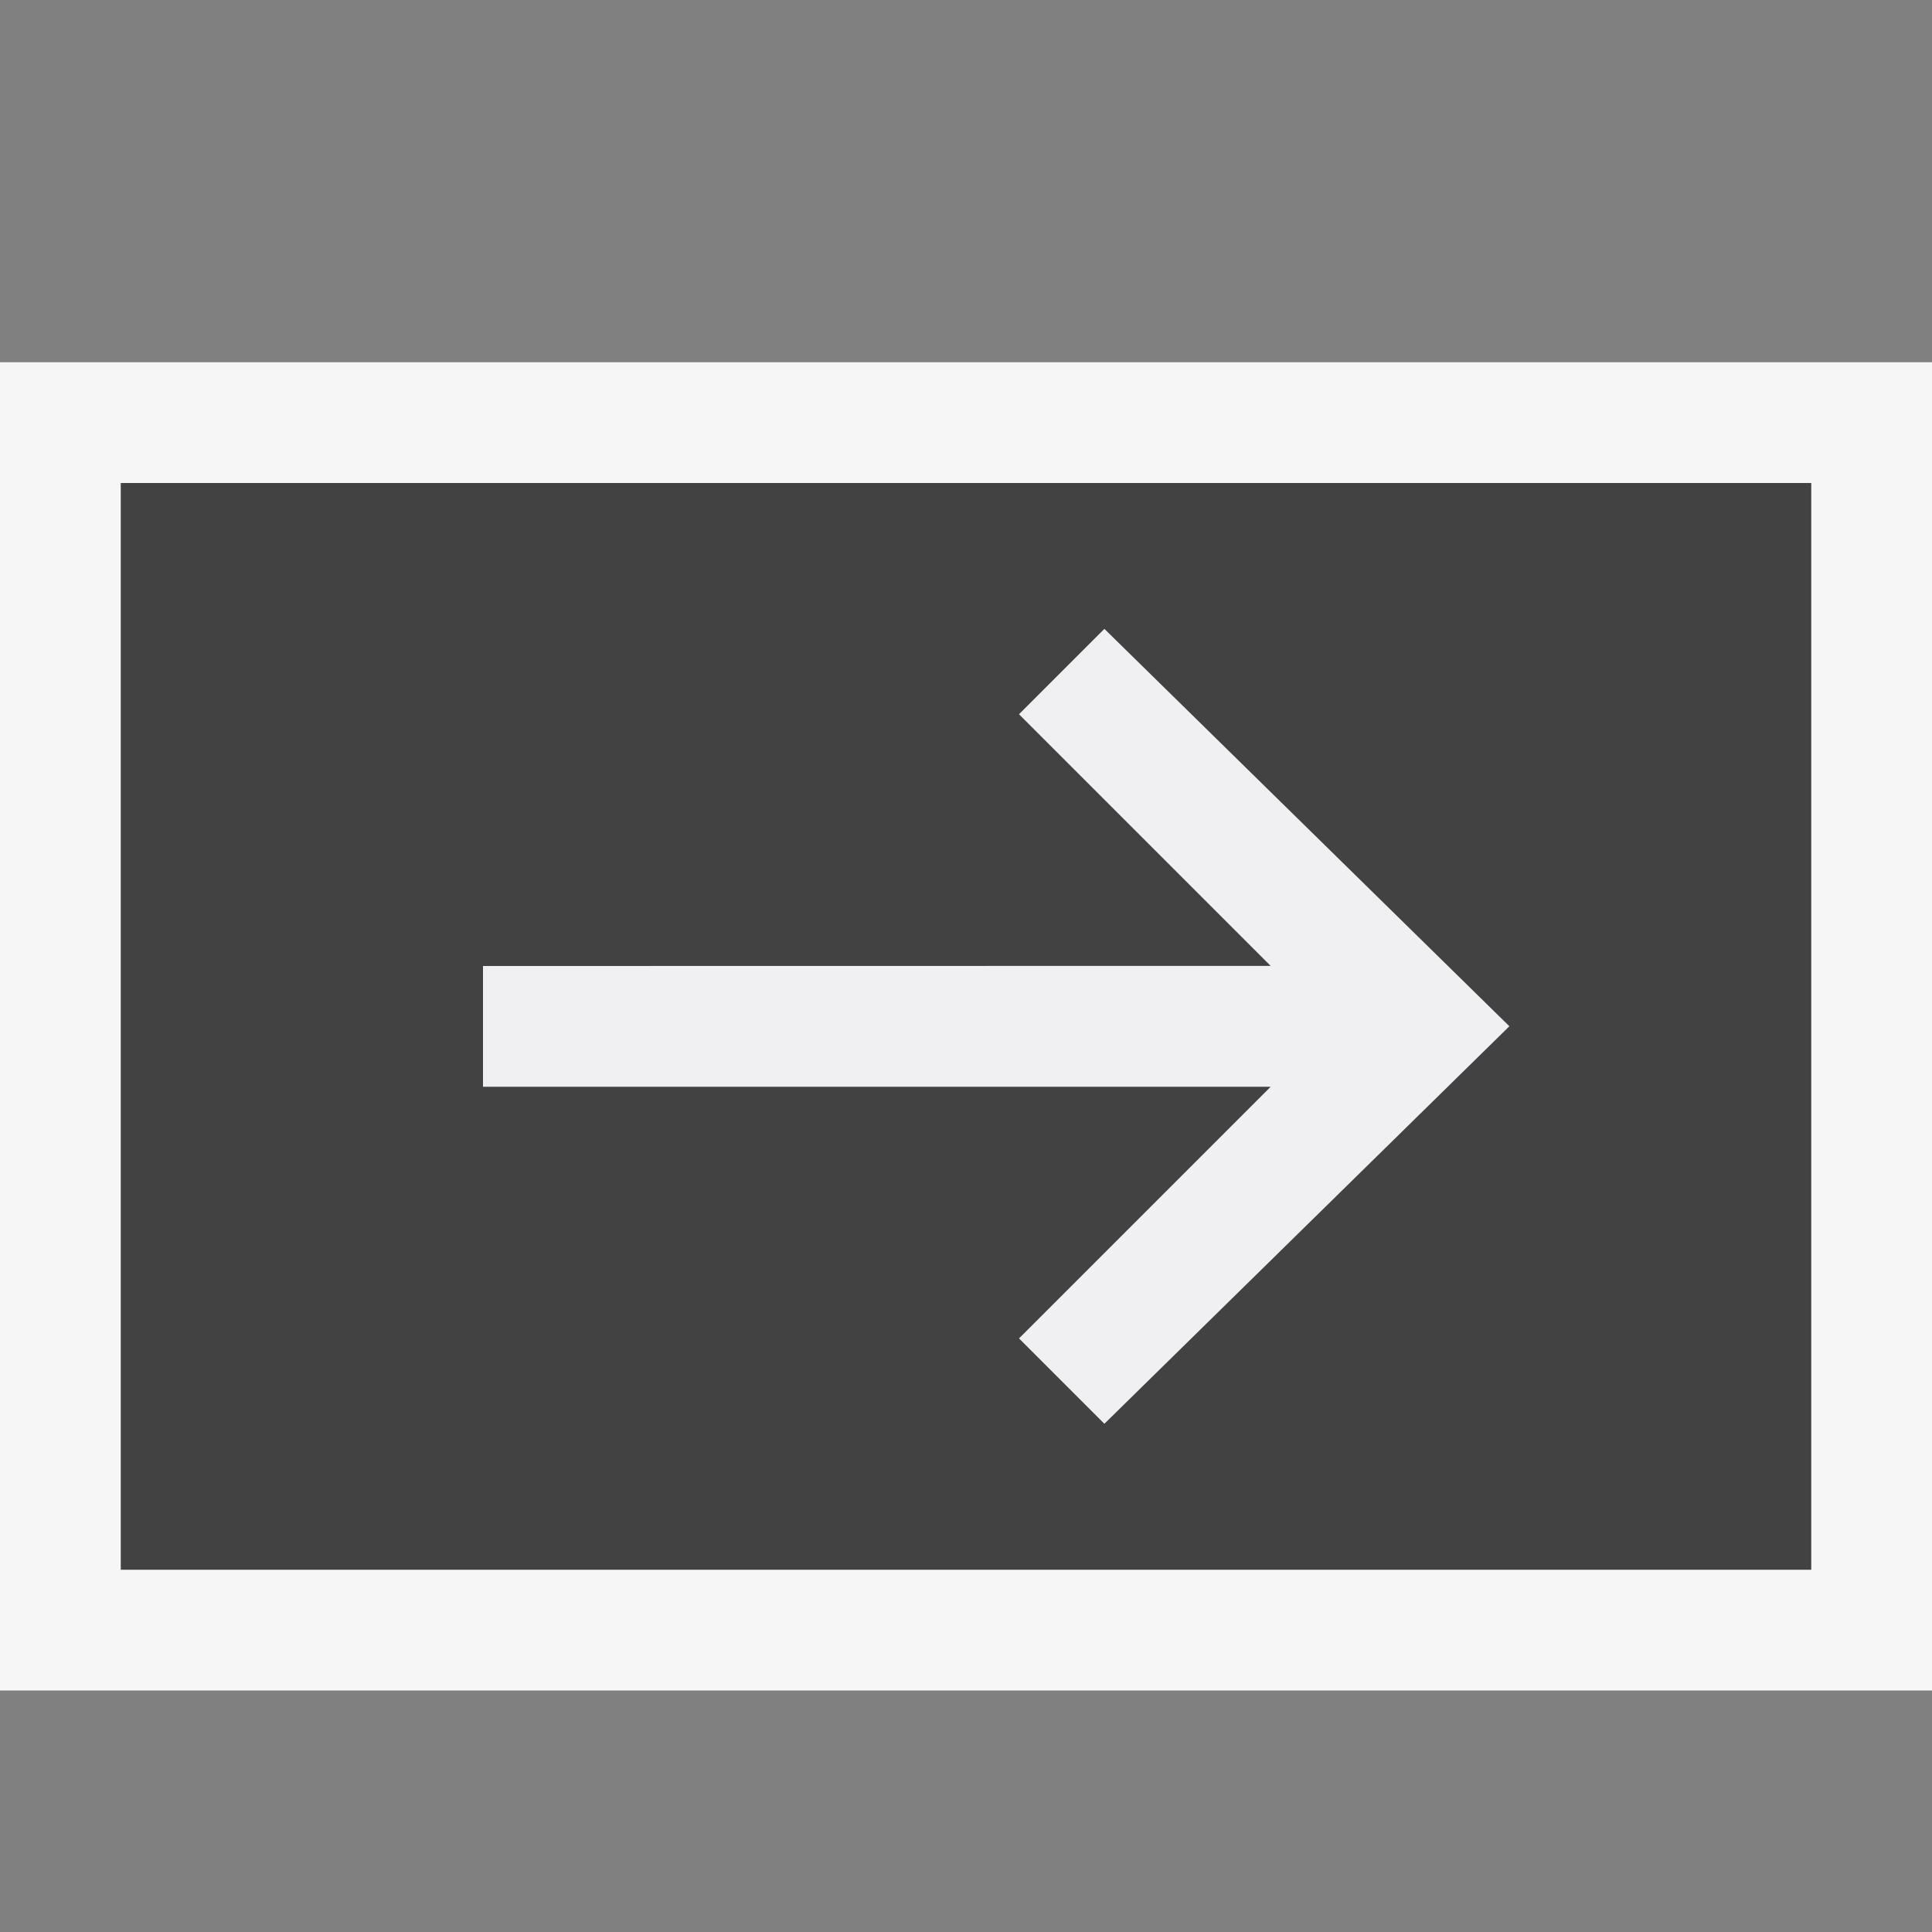 <svg xmlns="http://www.w3.org/2000/svg" viewBox="0 0 16 16"><rect x="0" y="0" width="16" height="16" fill="#808080" stroke="none"/><style>.icon-canvas-transparent{opacity:0;fill:#f6f6f6}.icon-vs-out{fill:#f6f6f6}.icon-vs-bg{fill:#424242}.icon-vs-fg{fill:#f0eff1}</style><path class="icon-canvas-transparent" d="M16 16H0V0h16v16z" id="canvas"/><path class="icon-vs-out" d="M16 14H0V3h16v11z" id="outline"/><path class="icon-vs-bg" d="M1 4v9h14V4H1z" id="iconBg"/><path class="icon-vs-fg" d="M9.146 11.791l-.707-.707L10.523 9H4V8l6.523-.001-2.084-2.084.707-.707L12.5 8.499l-3.354 3.292z" id="iconFg"/></svg>